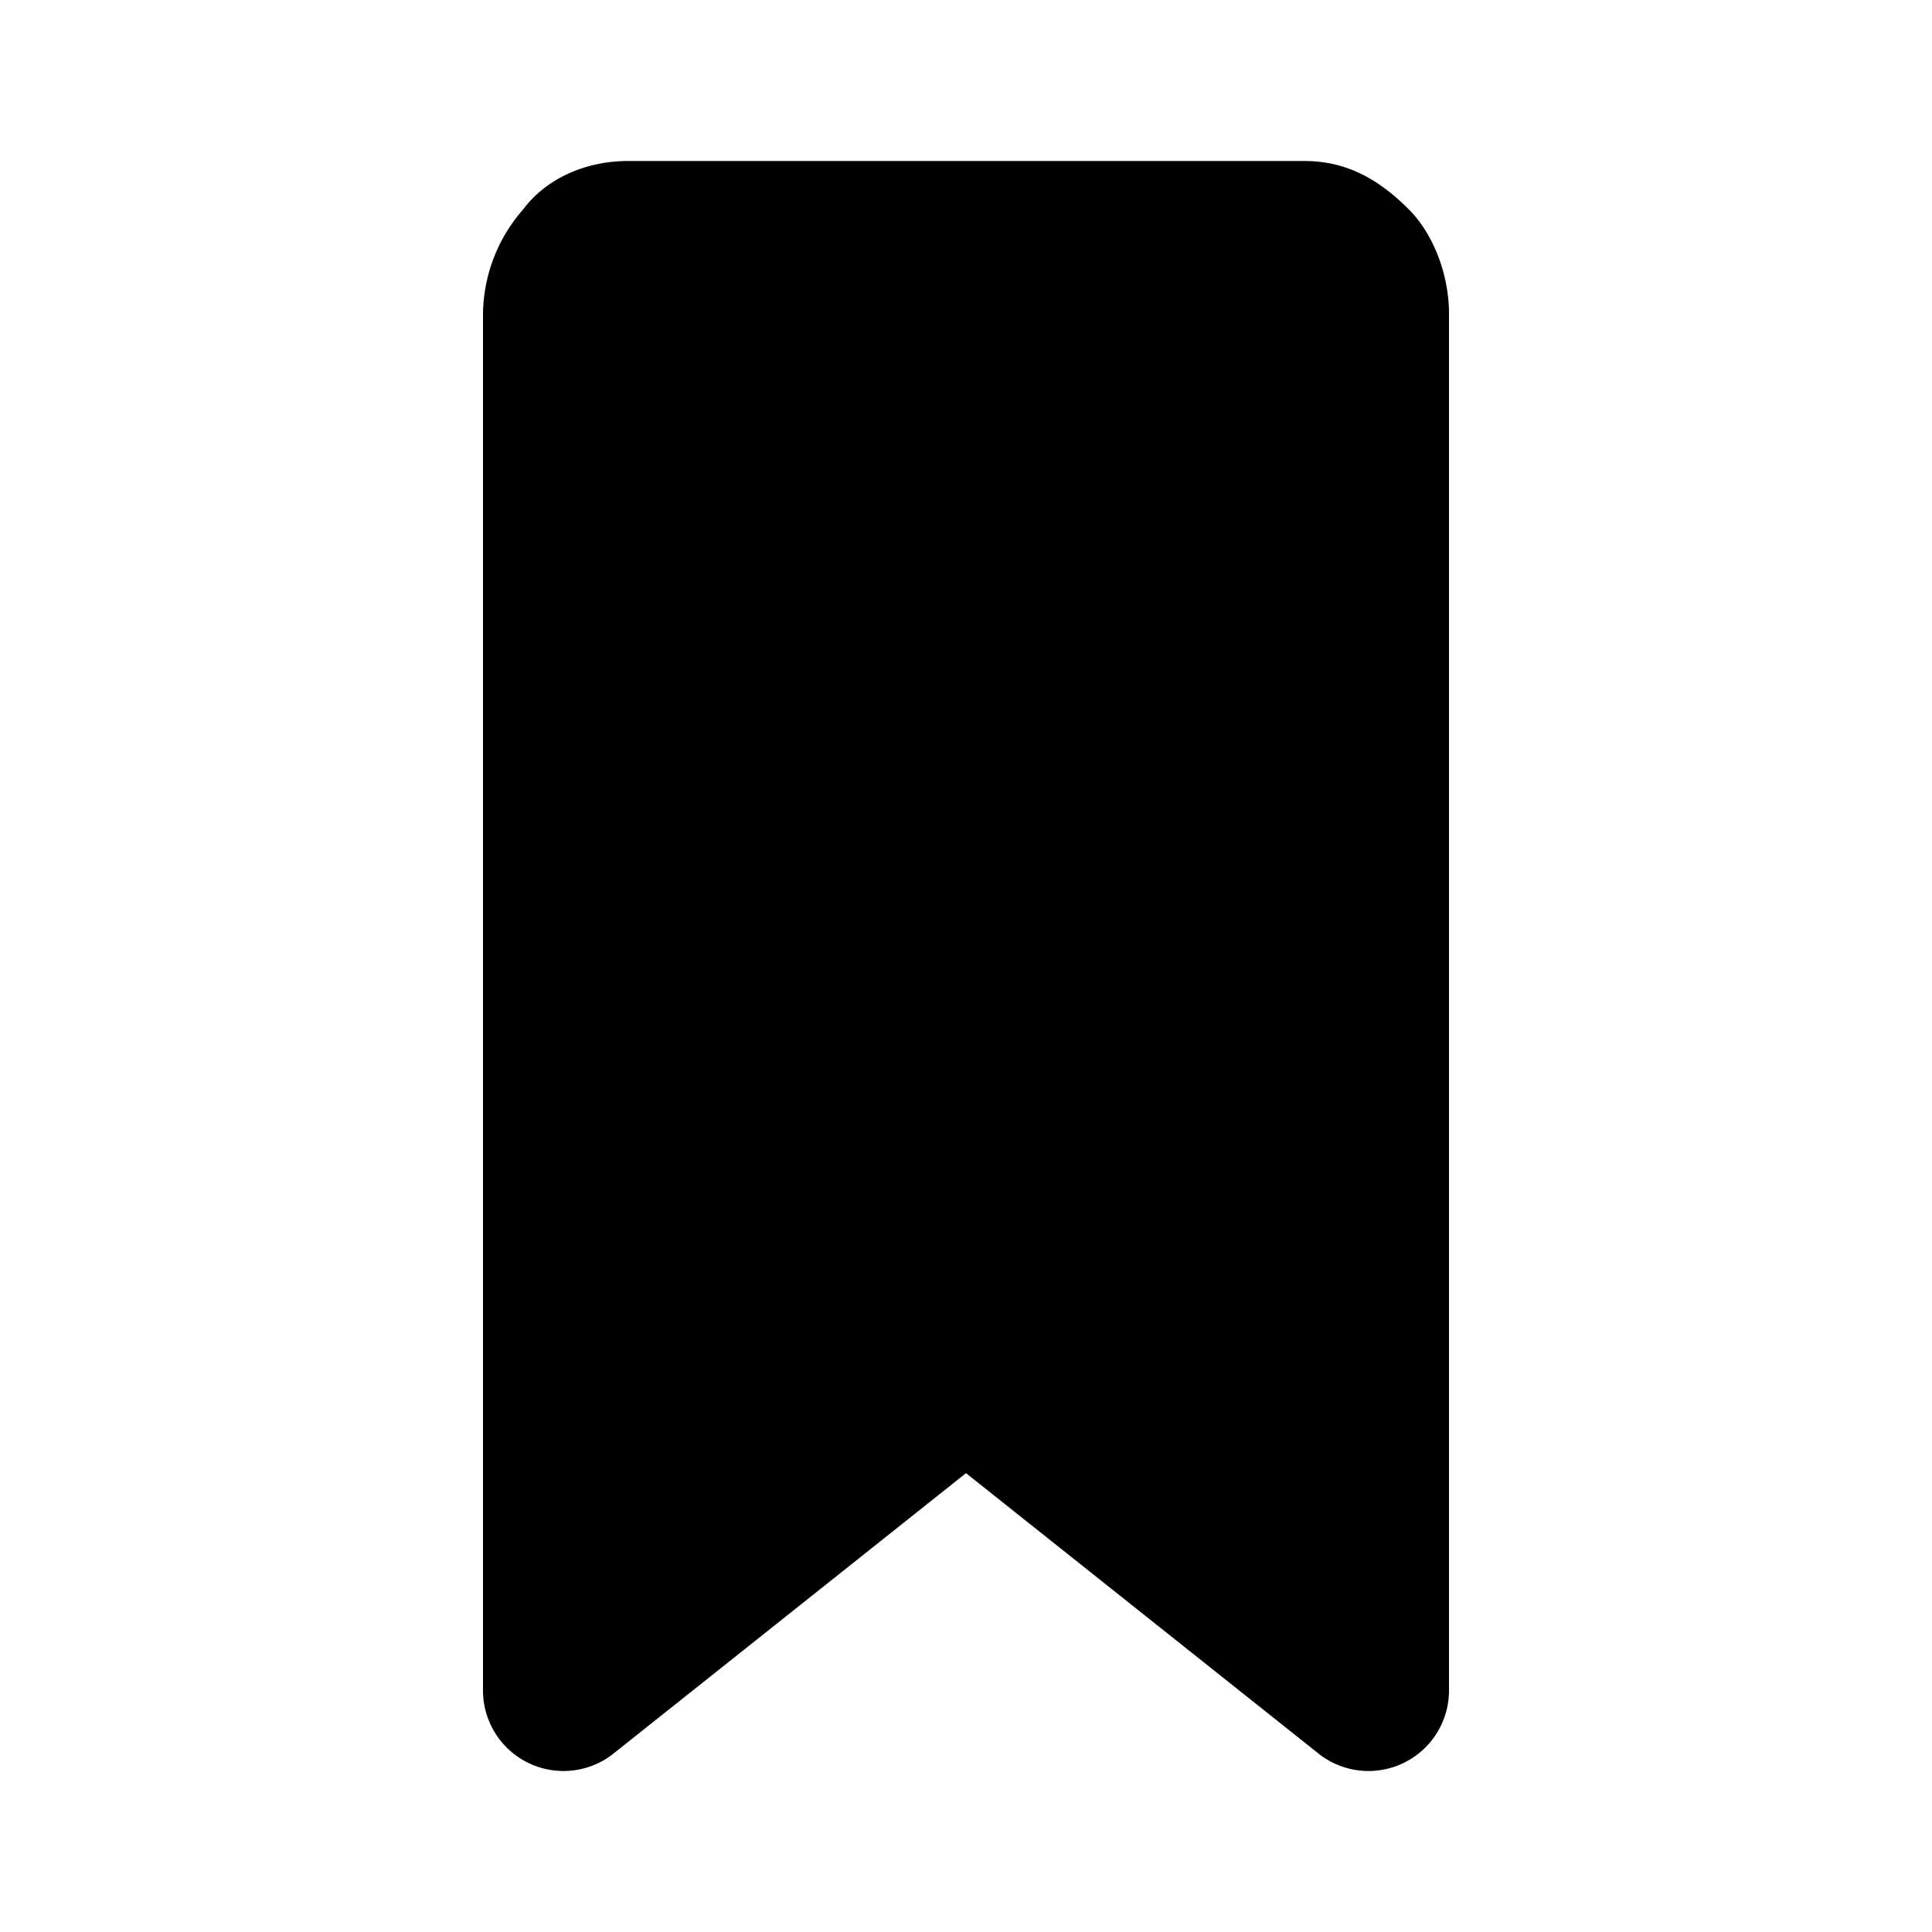 <svg xmlns="http://www.w3.org/2000/svg" width="1em" height="1em" viewBox="0 0 24 24"><path fill="currentColor" d="M7.8 2c-.5 0-1 .2-1.3.6A2 2 0 0 0 6 3.9V21a1 1 0 0 0 1.6.8l4.4-3.5l4.4 3.5A1 1 0 0 0 18 21V3.9c0-.5-.2-1-.5-1.3c-.4-.4-.8-.6-1.3-.6z"/></svg>